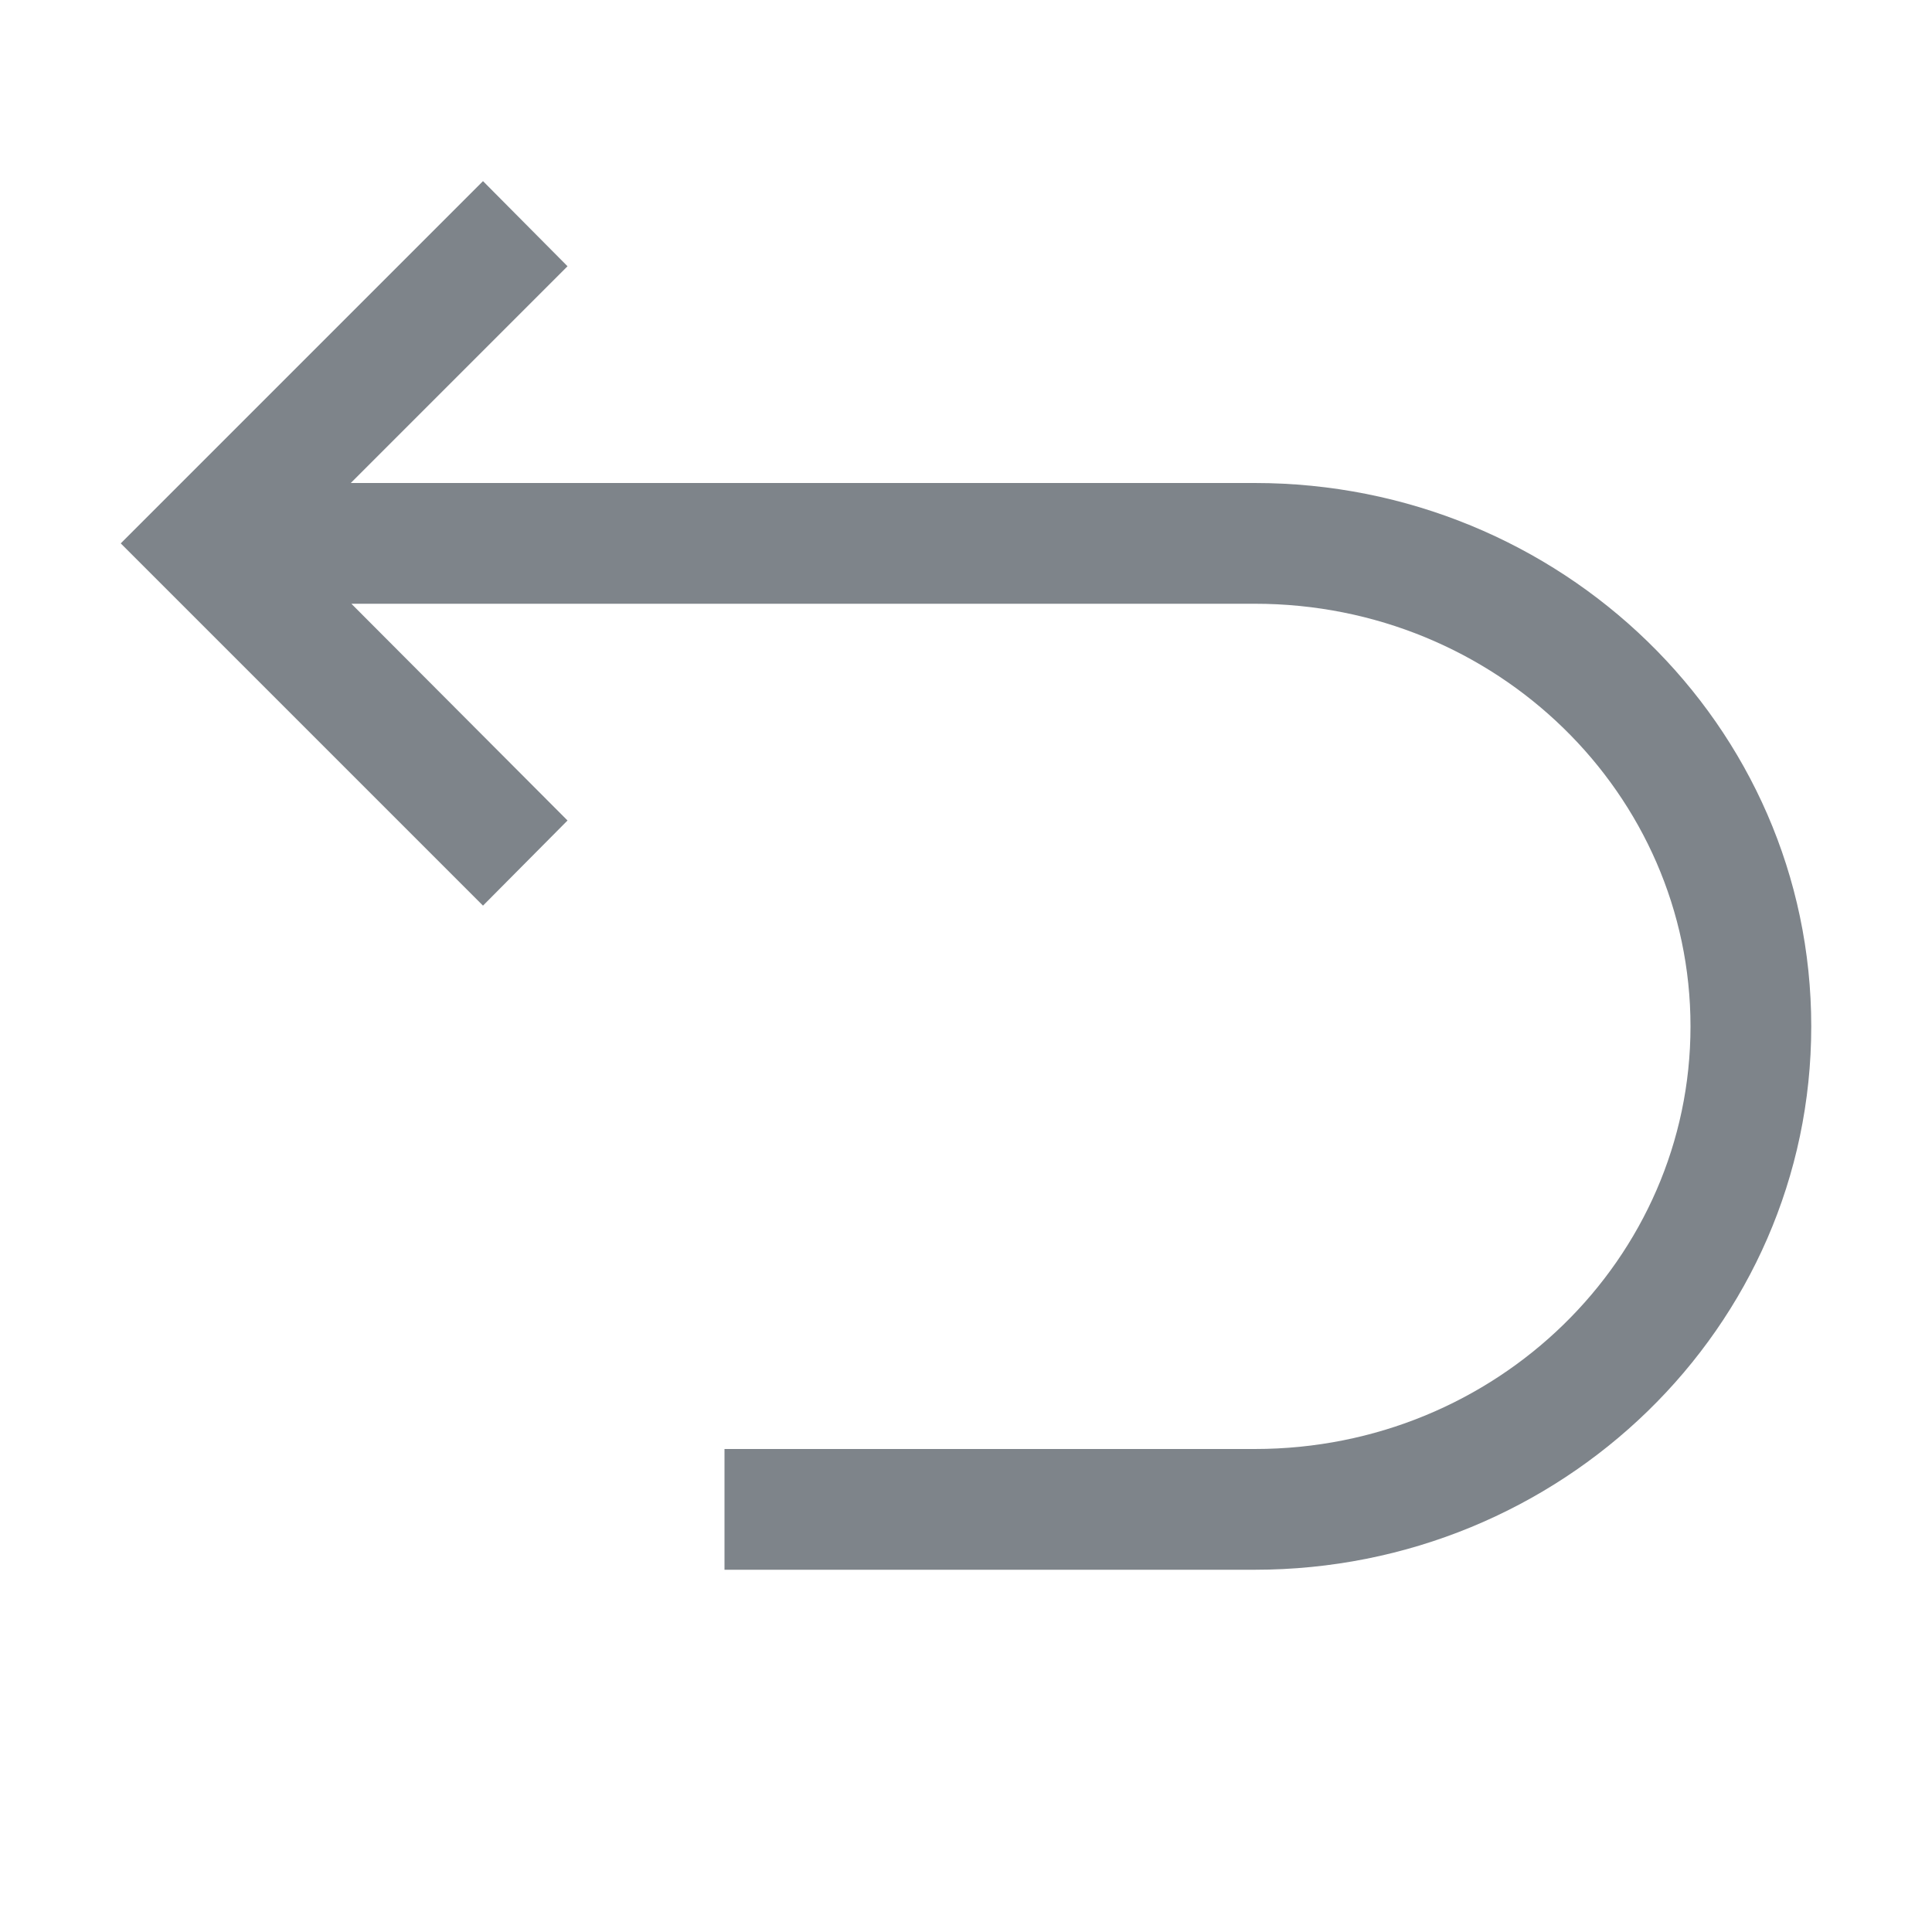 <svg width="32" height="32" viewBox="0 0 32 32" fill="none" xmlns="http://www.w3.org/2000/svg">
<path d="M5.81 8L9.4 4.41L8 3L2 9L8 15L9.4 13.59L5.82 10H20.783C24.794 10 28 13.159 28 17C28 20.841 24.794 24 20.783 24H12V26H20.783C25.848 26 30 21.996 30 17C30 12.004 25.848 8 20.783 8H5.81Z" fill="#7E848A"/>
</svg>
